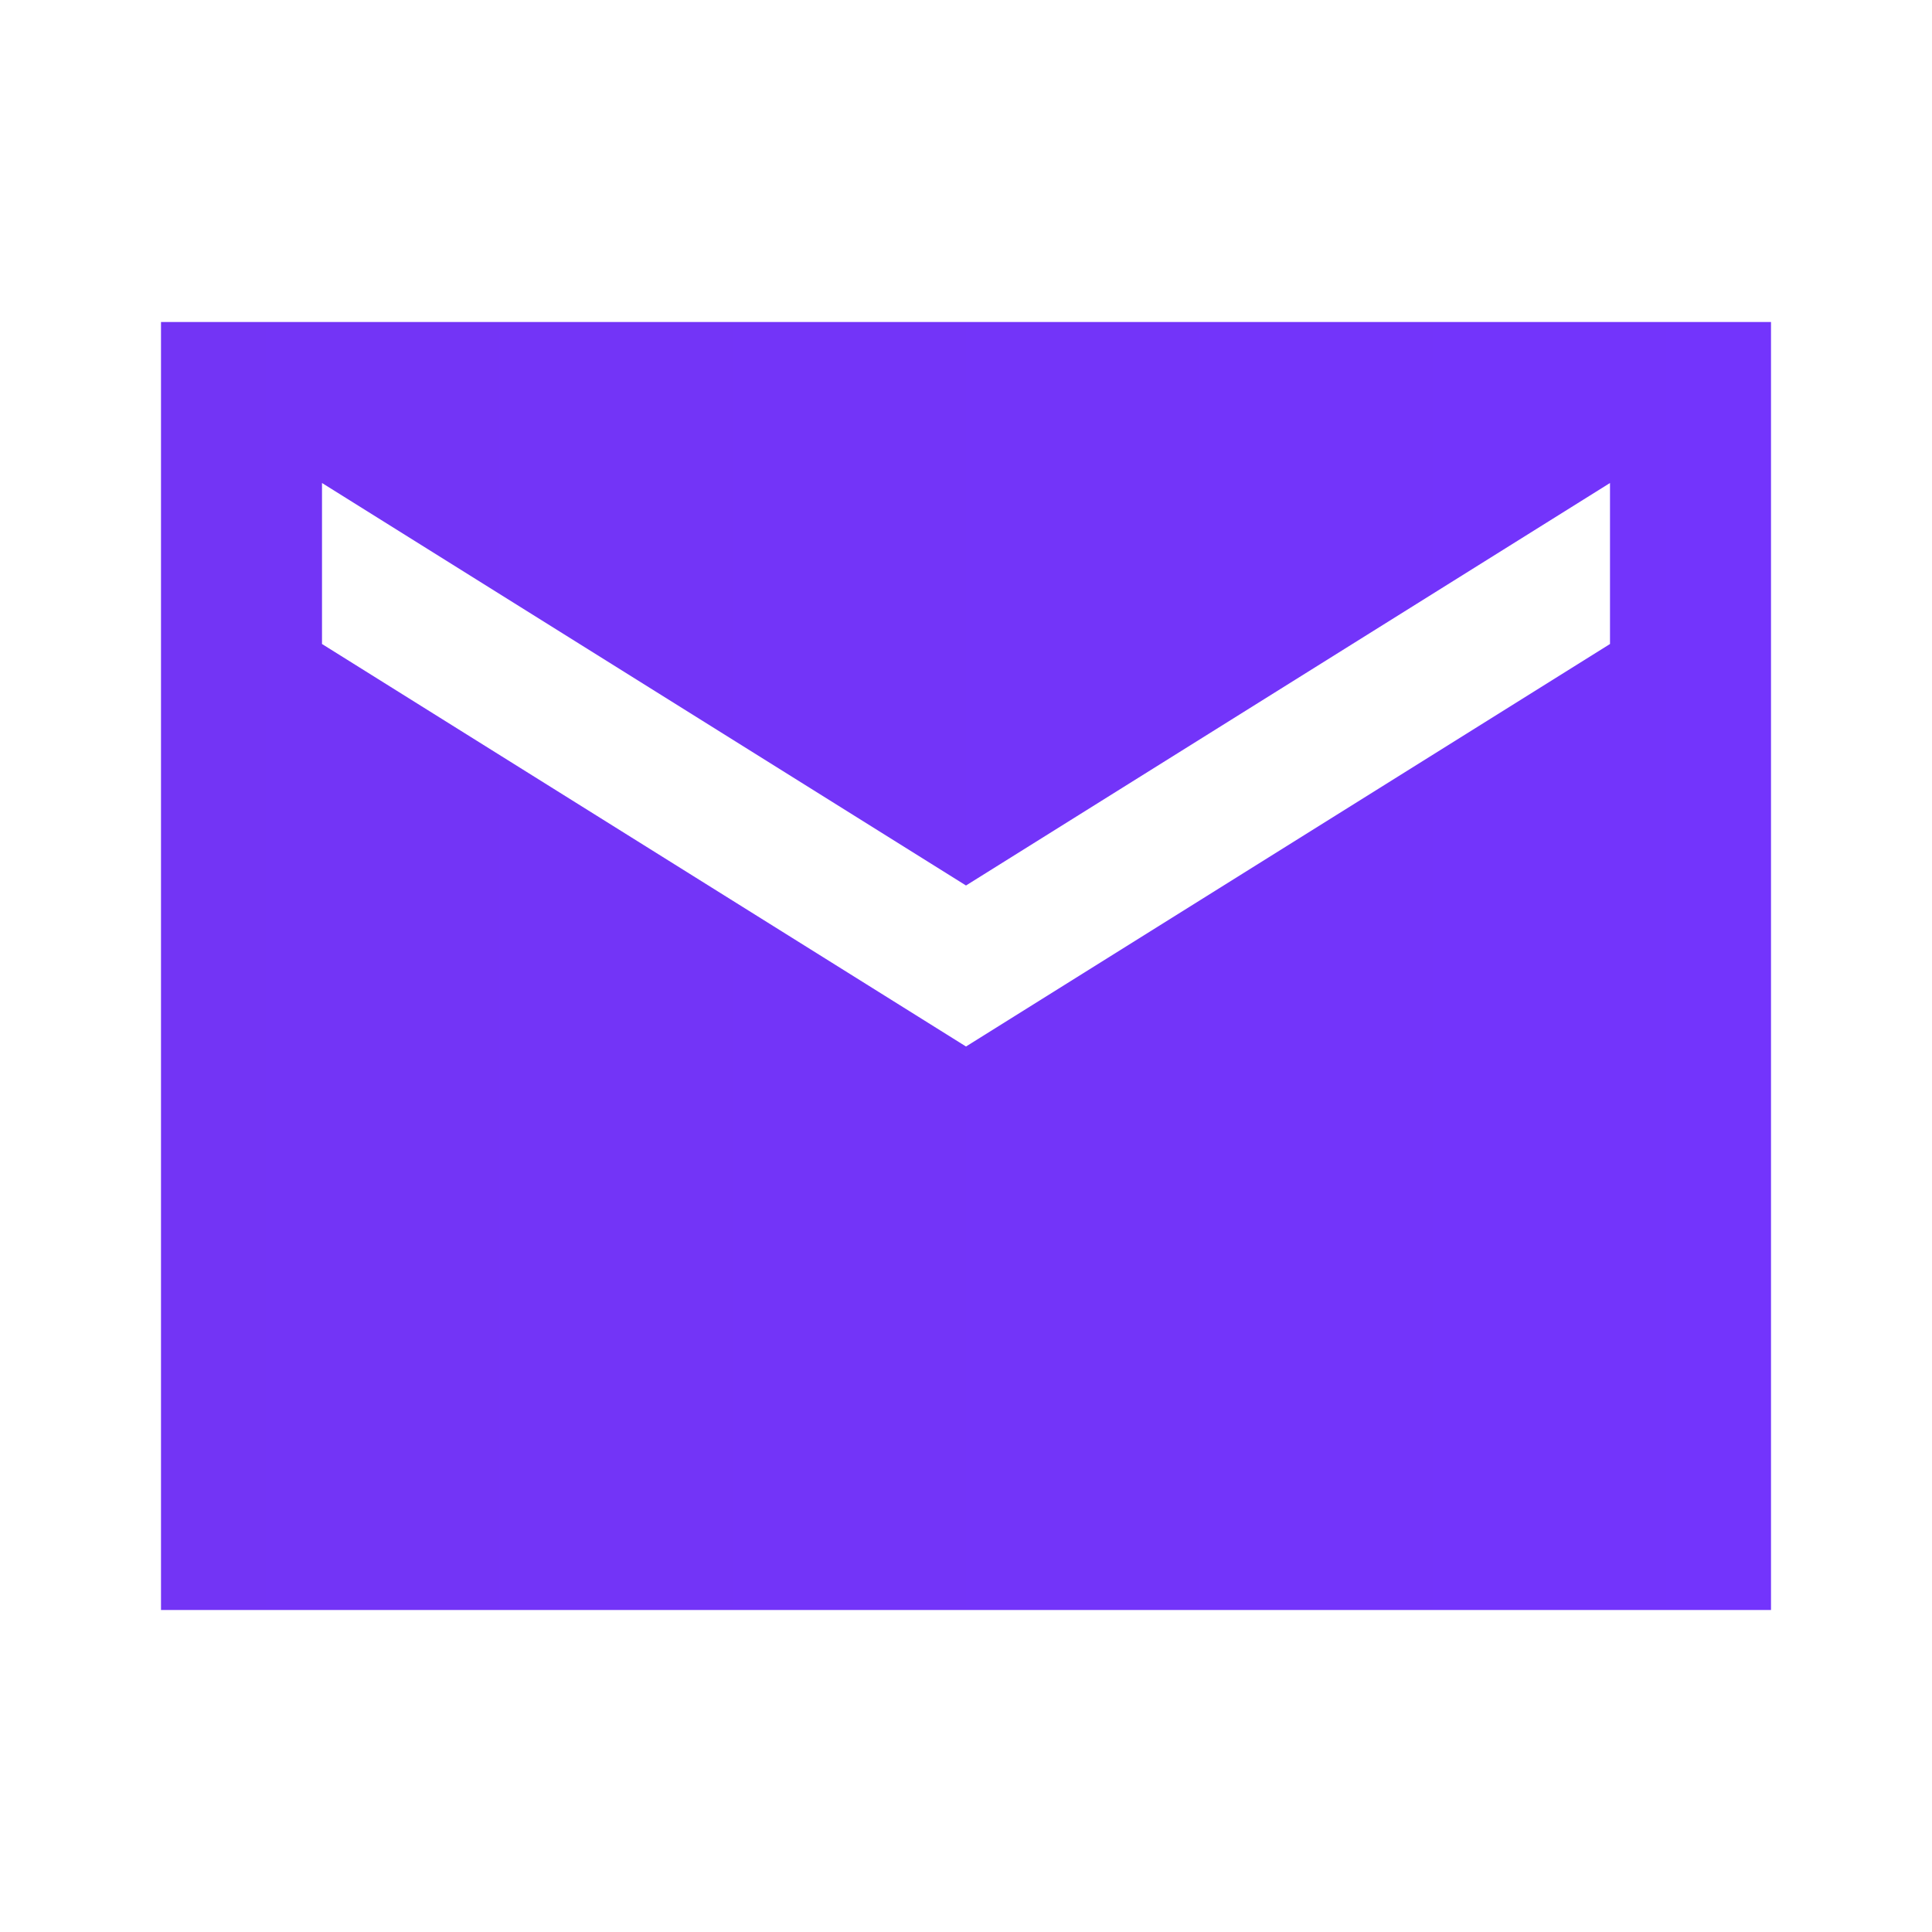 <svg xmlns="http://www.w3.org/2000/svg" height="50px" viewBox="0 0 24 24" width="50px" fill="url(#gradiente)">
  <defs>
    <linearGradient id="gradiente">
      <stop offset="0%"   stop-color="#7334f5" />
      <stop offset="100%" stop-color="#7334fc" />
    </linearGradient>
  </defs>
<path d="M0 0h24v24H0V0z" fill="none"/><path d="M22 4H2v16h20V4zm-2 4l-8 5-8-5V6l8 5 8-5v2z"/></svg>